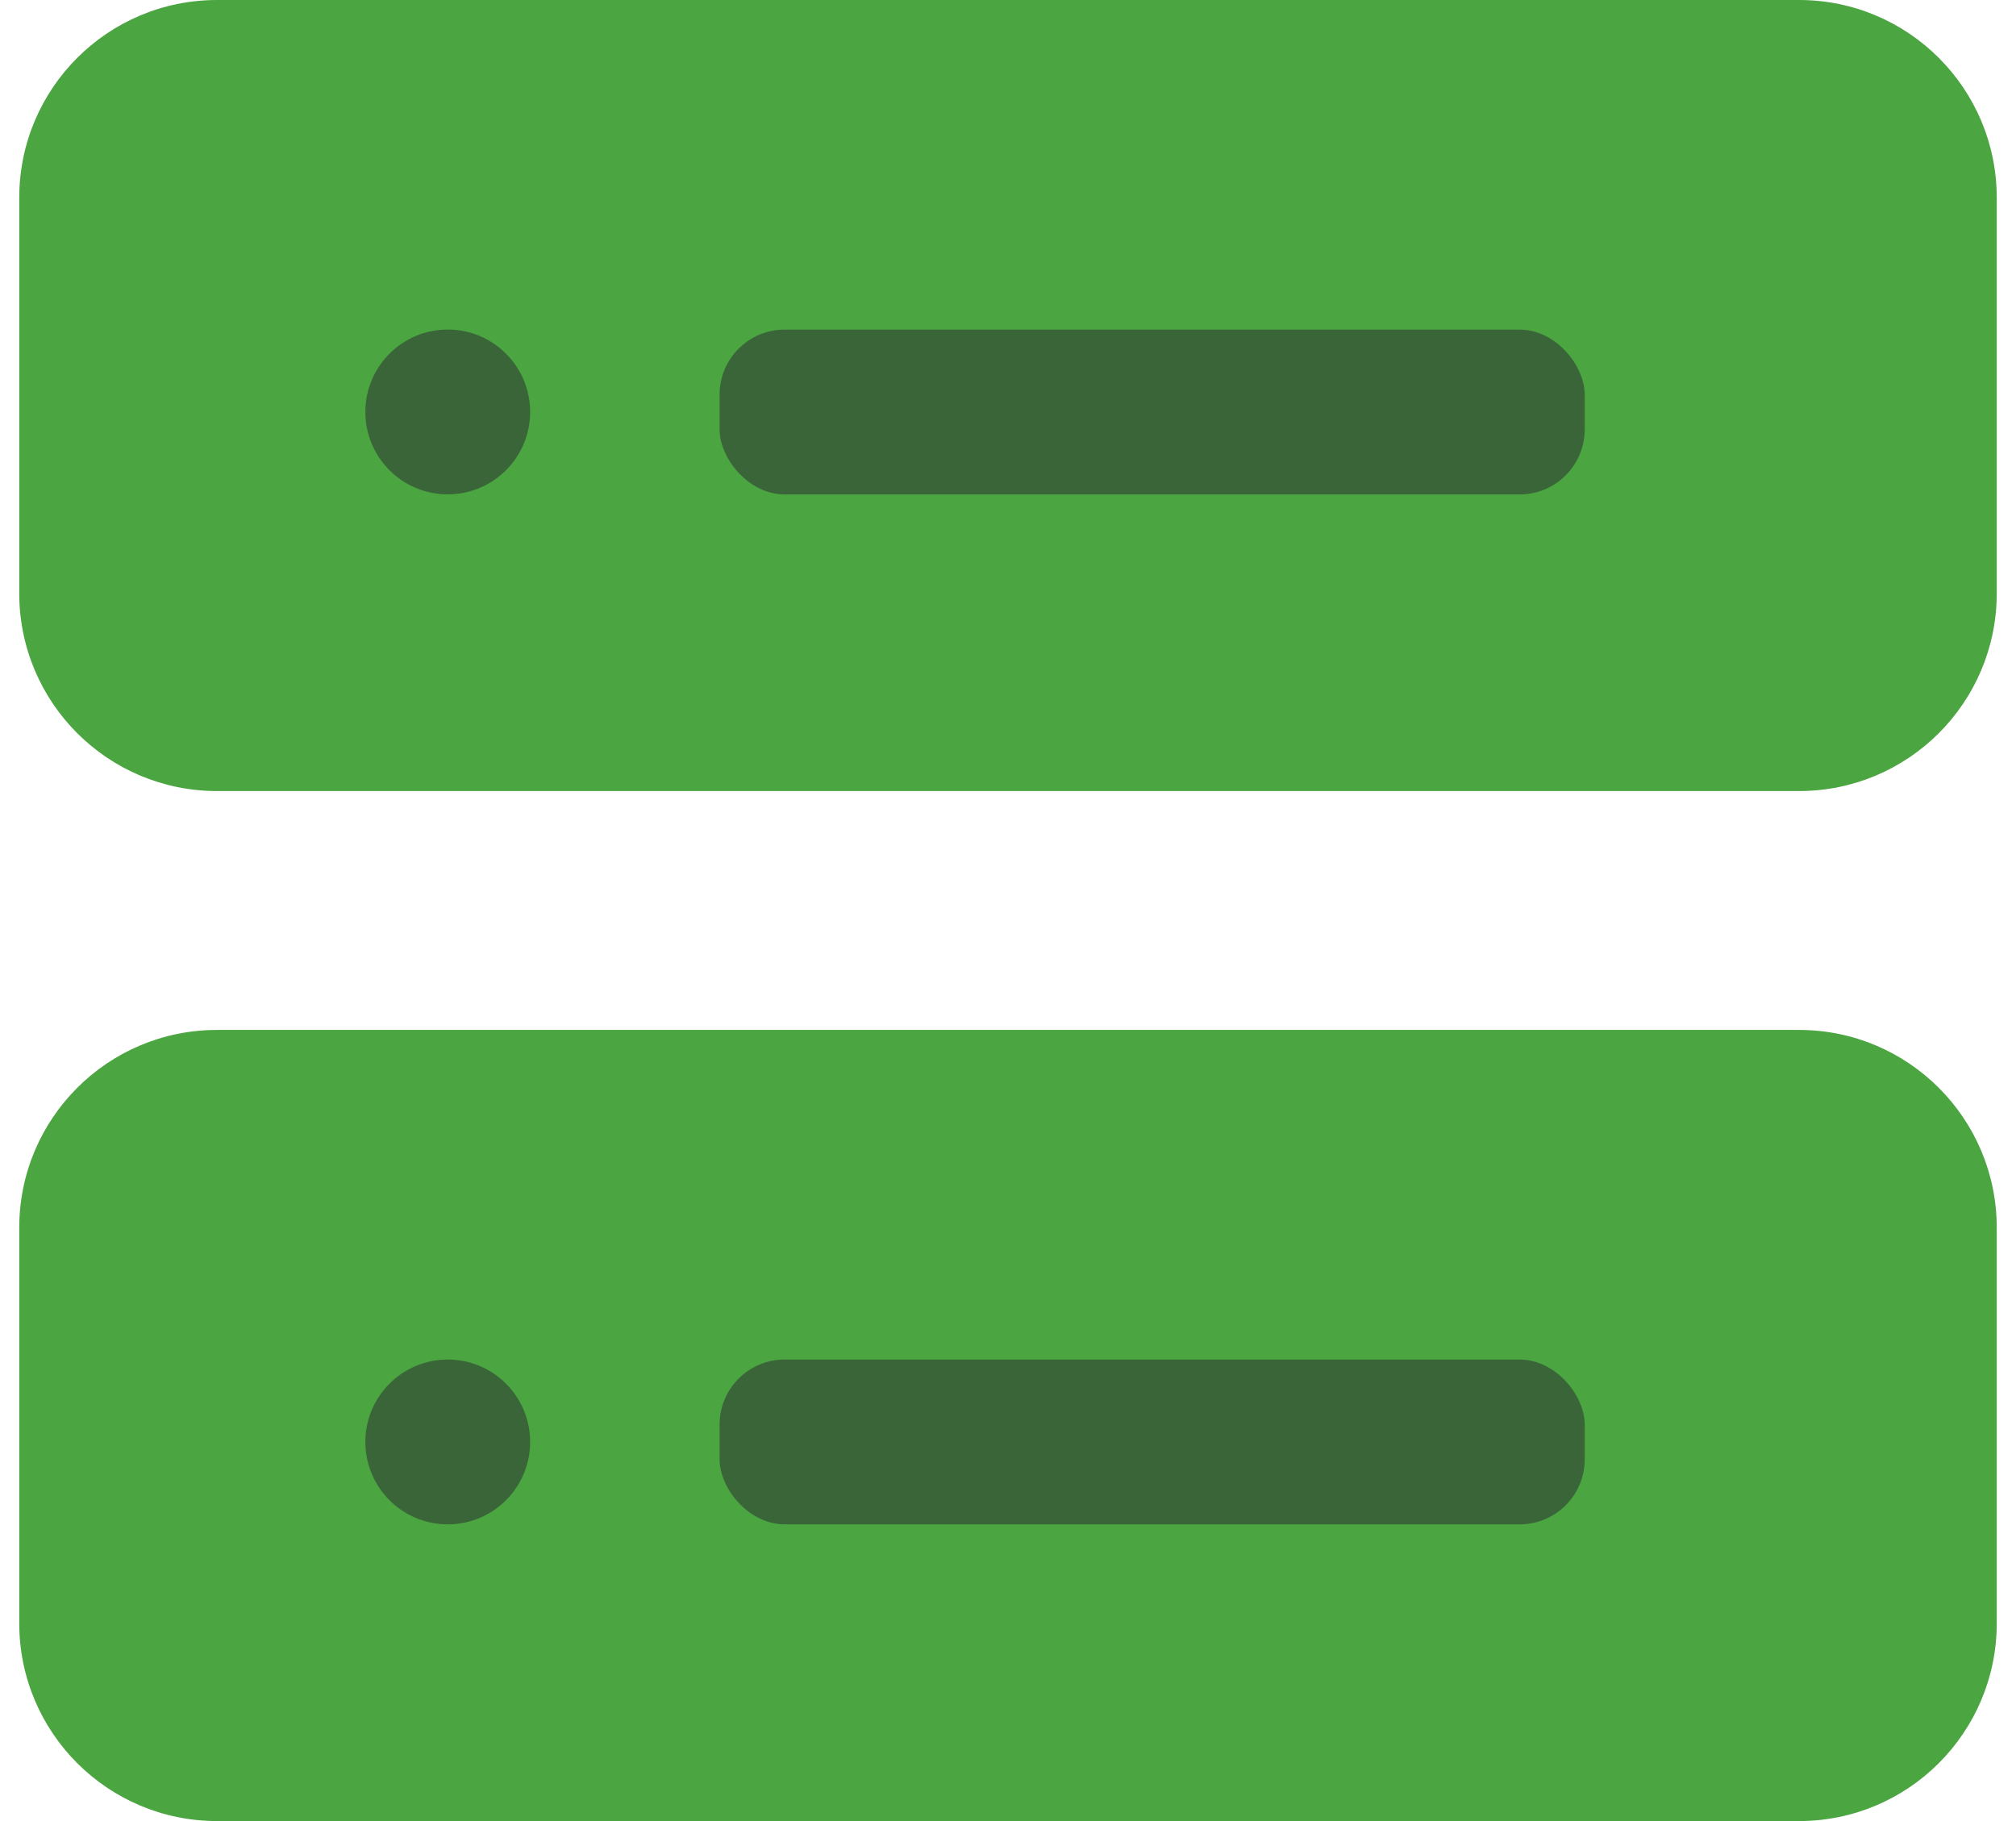 <svg width="31" height="28" viewBox="0 0 31 28" fill="none" xmlns="http://www.w3.org/2000/svg">
<path d="M27.664 15.836H3.337C1.657 15.836 0.296 17.198 0.296 18.877V24.959C0.296 26.638 1.657 28 3.337 28H27.664C29.343 28 30.704 26.638 30.704 24.959V18.877C30.704 17.198 29.343 15.836 27.664 15.836Z" fill="#4BA541"/>
<path d="M27.664 0H3.337C1.657 0 0.296 1.361 0.296 3.041V9.123C0.296 10.802 1.657 12.163 3.337 12.163H27.664C29.343 12.163 30.704 10.802 30.704 9.123V3.041C30.704 1.361 29.343 0 27.664 0Z" fill="#4BA541"/>
<circle cx="6.885" cy="6.334" r="1.267" fill="#3A6539"/>
<circle cx="6.885" cy="22.171" r="1.267" fill="#3A6539"/>
<rect x="11.065" y="5.068" width="13.303" height="2.534" rx="1" fill="#3A6539"/>
<rect x="11.065" y="20.904" width="13.303" height="2.534" rx="1" fill="#3A6539"/>
</svg>
